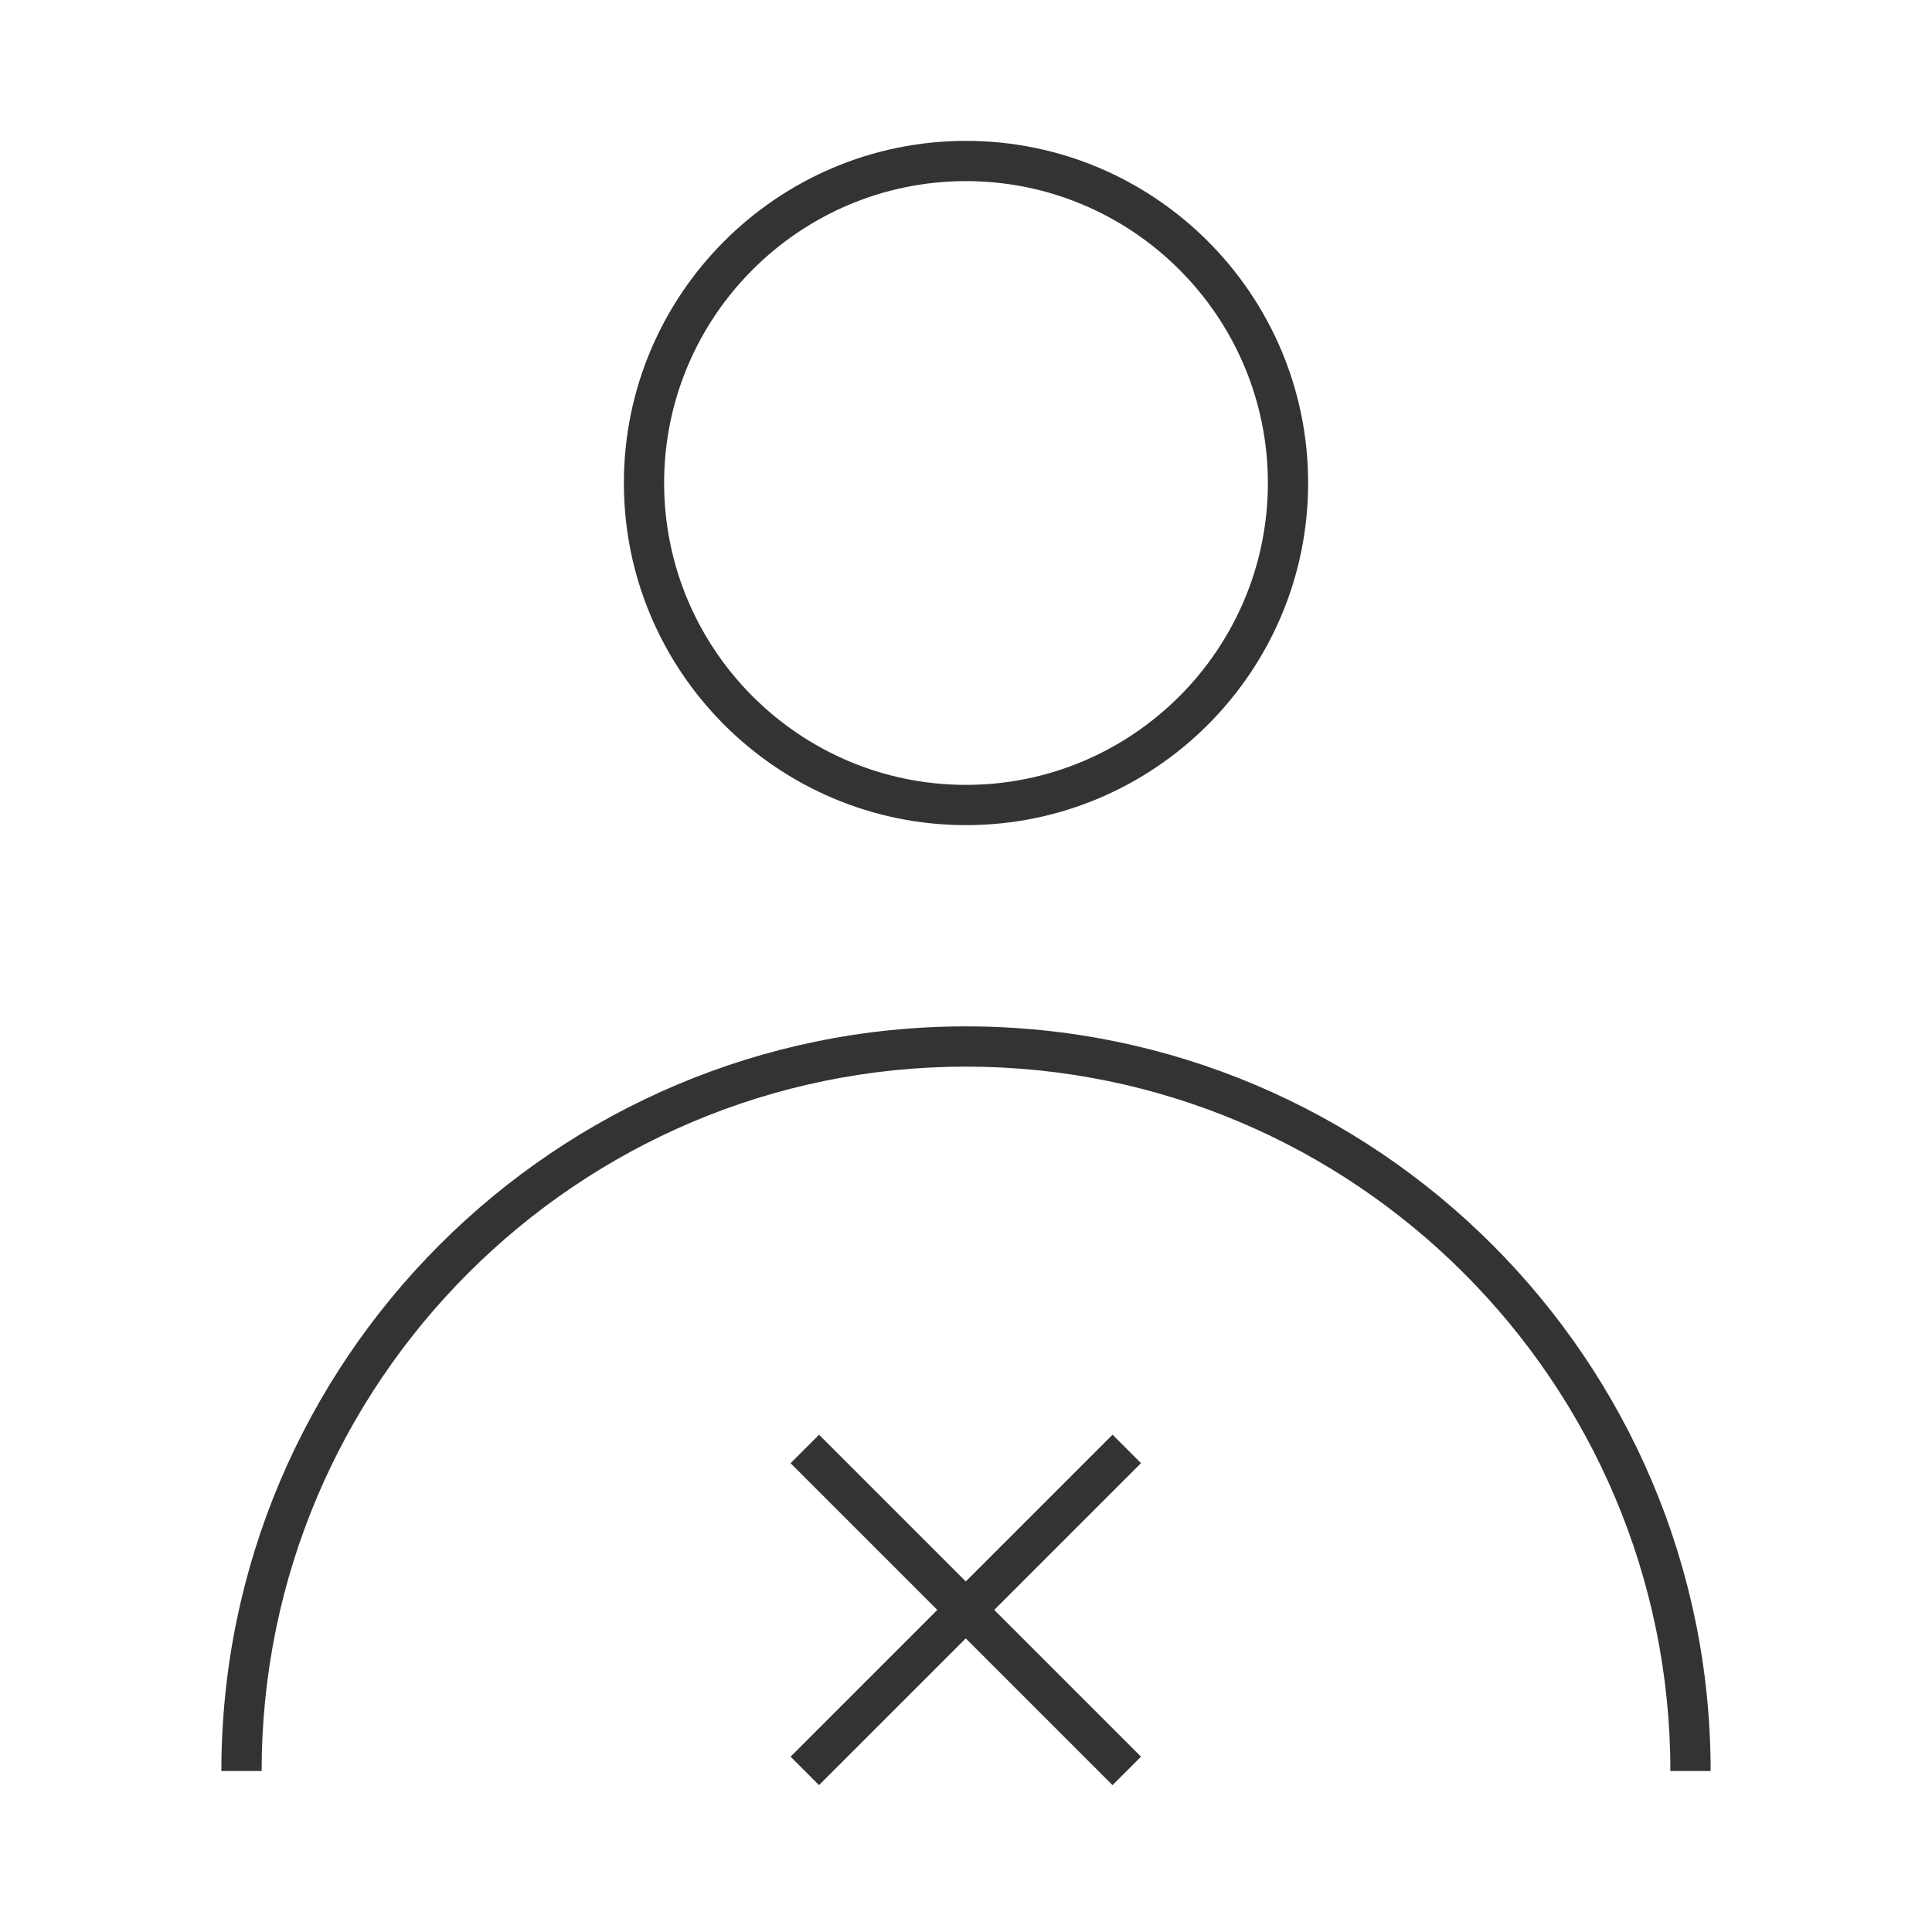 <?xml version="1.0" encoding="iso-8859-1"?>
<svg version="1.1" id="&#x56FE;&#x5C42;_1" xmlns="http://www.w3.org/2000/svg" xmlns:xlink="http://www.w3.org/1999/xlink" x="0px"
	 y="0px" viewBox="0 0 24 24" style="enable-background:new 0 0 24 24;" xml:space="preserve">
<path style="fill:#333333;" d="M12,10.25c-2.343,0-4.25-1.907-4.25-4.25S9.657,1.75,12,1.75c2.344,0,4.25,1.907,4.25,4.25
	S14.344,10.25,12,10.25z M12,2.25C9.932,2.25,8.25,3.932,8.25,6S9.932,9.75,12,9.75c2.067,0,3.75-1.682,3.75-3.75
	S14.067,2.25,12,2.25z"/>
<path style="fill:#333333;" d="M21.25,22h-0.5c0-4.825-3.925-8.75-8.75-8.75c-4.825,0-8.75,3.925-8.75,8.75h-0.5
	c0-5.101,4.149-9.25,9.25-9.25S21.25,16.899,21.25,22z"/>
<rect x="11.75" y="17.172" transform="matrix(0.707 -0.707 0.707 0.707 -10.627 14.343)" style="fill:#333333;" width="0.5" height="5.657"/>
<rect x="9.172" y="19.75" transform="matrix(0.707 -0.707 0.707 0.707 -10.627 14.343)" style="fill:#333333;" width="5.657" height="0.5"/>
</svg>






